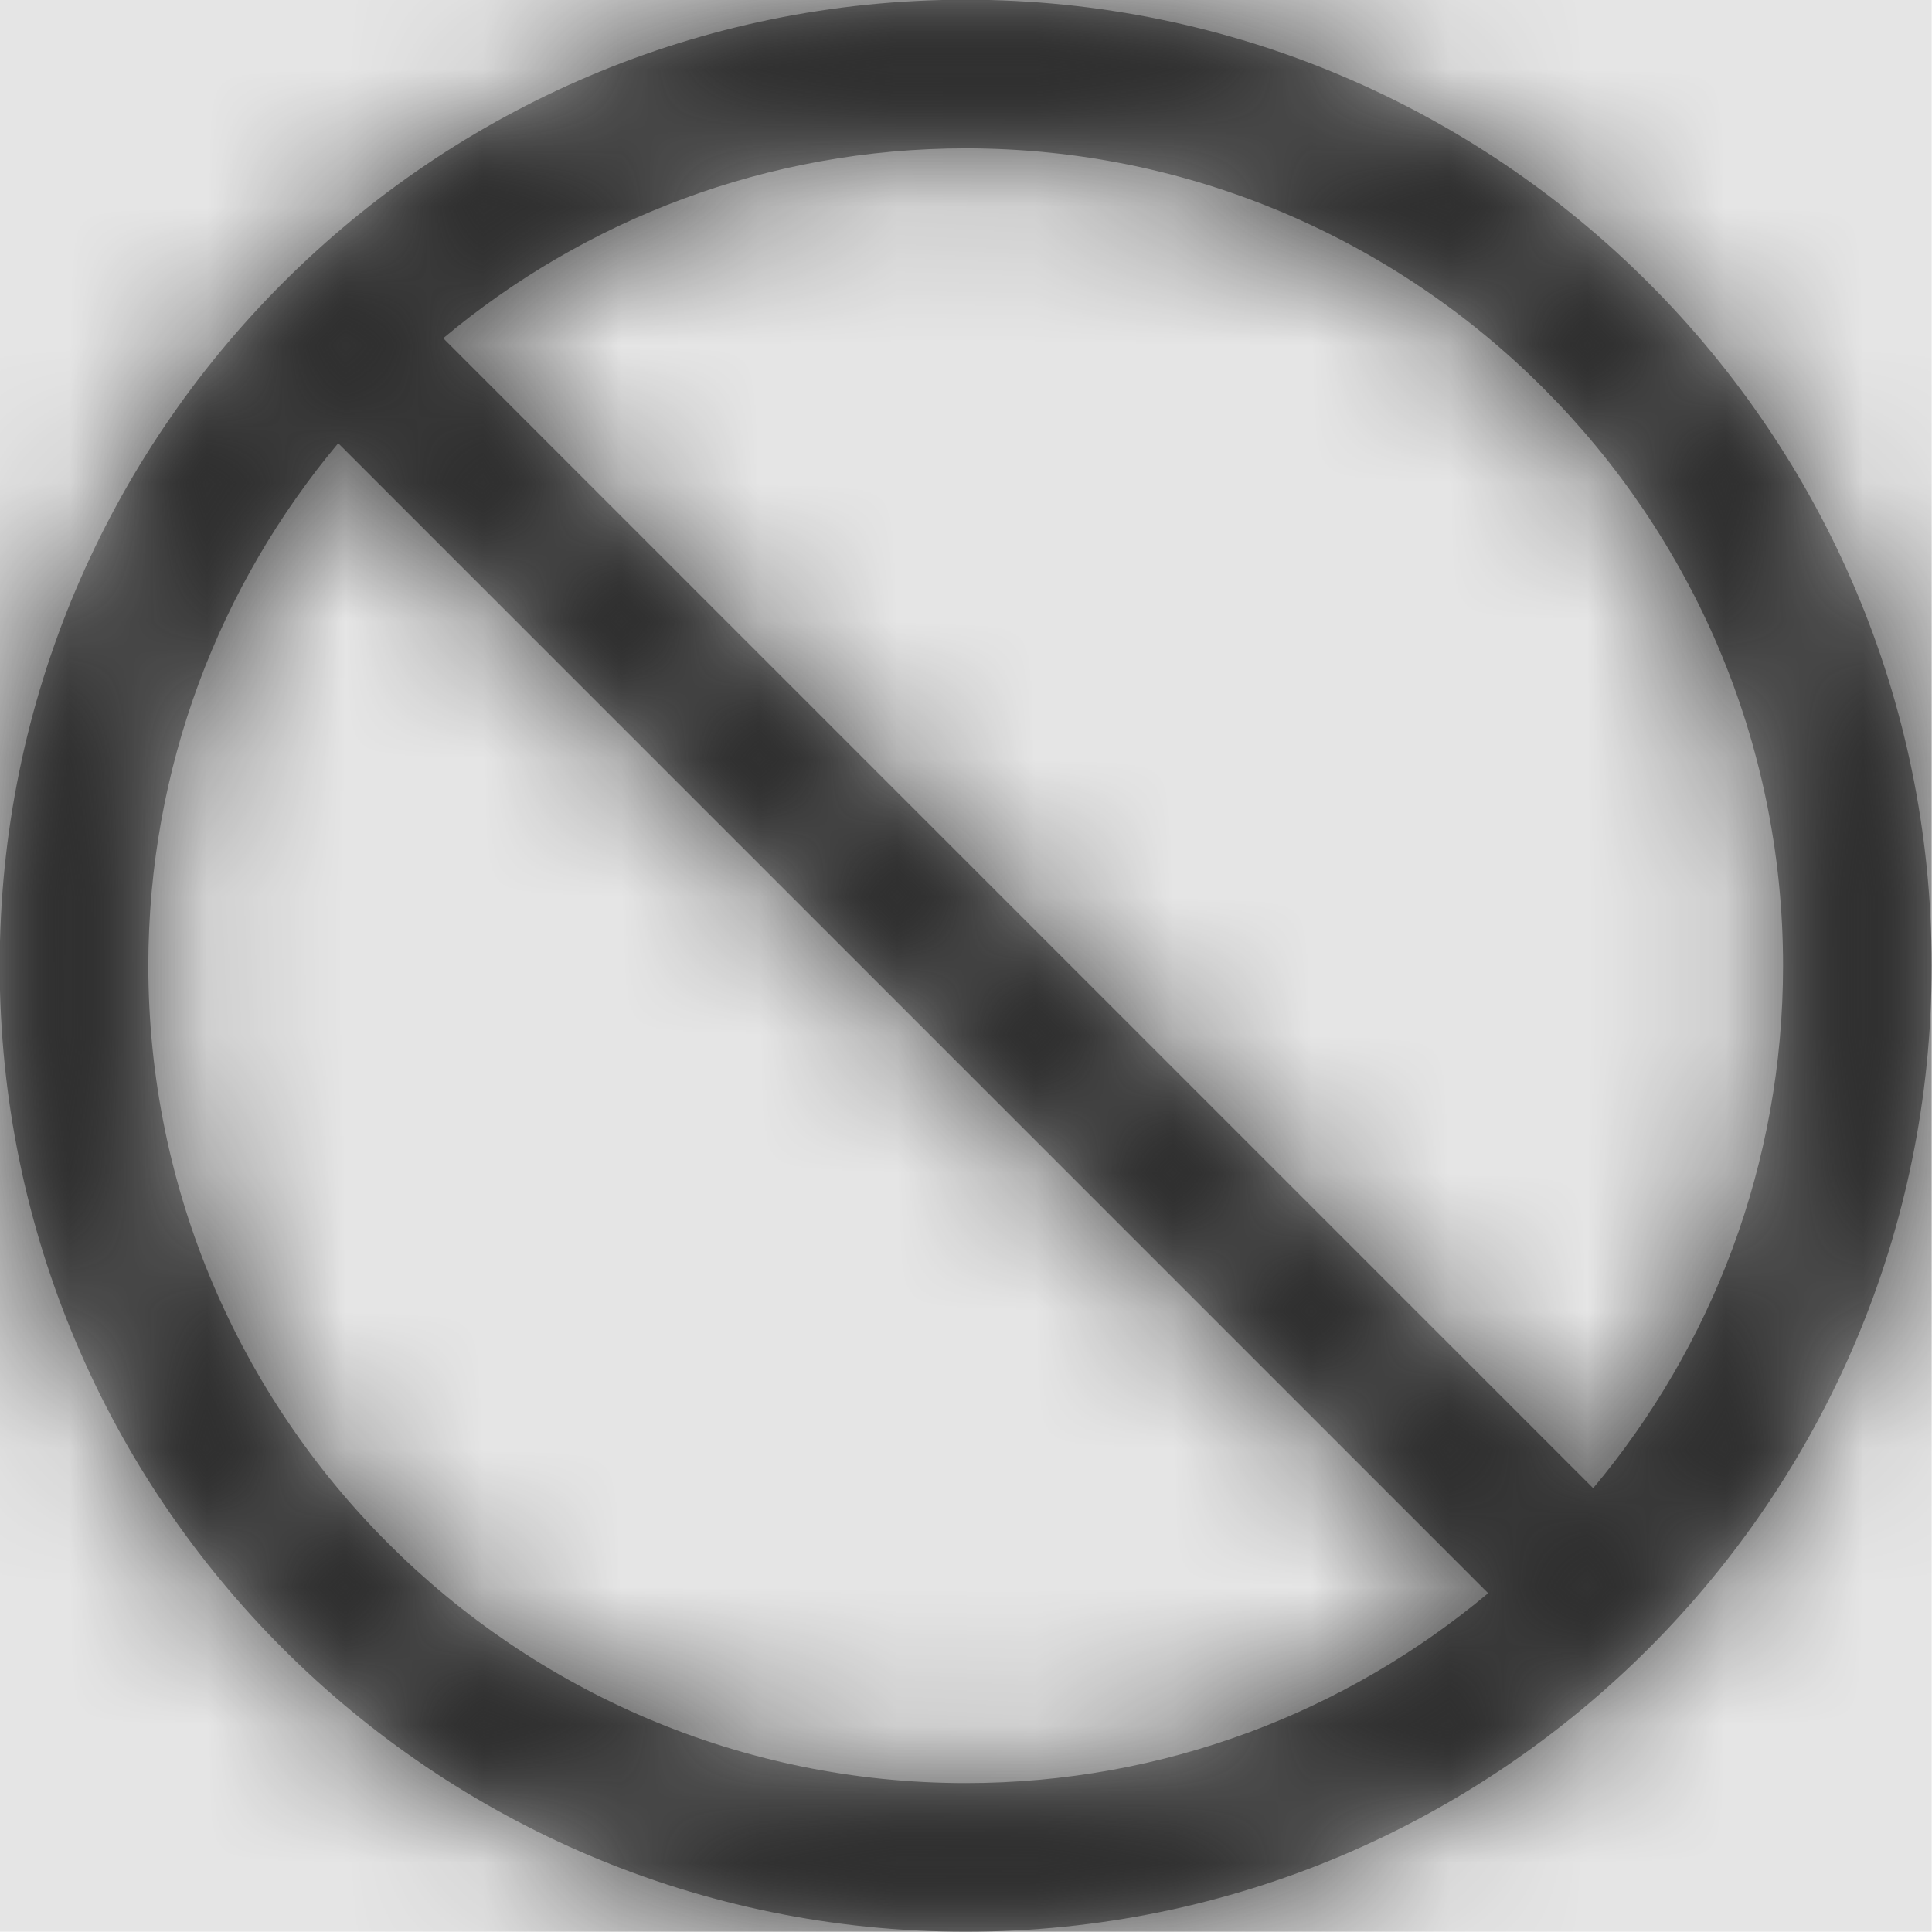 <svg width="512" height="512" viewBox="0 0 512 512" version="1.1" xmlns="http://www.w3.org/2000/svg" xmlns:xlink="http://www.w3.org/1999/xlink">
<title>status-no</title>
<desc>Created using Figma</desc>
<g id="Canvas" transform="matrix(36.571 0 0 36.571 -7021.71 -6144)">
<rect x="192" y="168" width="14" height="14" fill="#E5E5E5"/>
<g id="status-no">
<mask id="mask0_outline" mask-type="alpha">
<g id="Mask">
<use xlink:href="#path0_fill" transform="translate(192 168)" fill="#FFFFFF"/>
</g>
</mask>
<g id="Mask" mask="url(#mask0_outline)">
<use xlink:href="#path0_fill" transform="translate(192 168)"/>
</g>
<g id="&#226;&#134;&#170;&#240;&#159;&#142;&#168;Color" mask="url(#mask0_outline)">
<g id="Rectangle 3">
<use xlink:href="#path1_fill" transform="translate(192 168)" fill="#333333"/>
</g>
</g>
</g>
</g>
<defs>
<path id="path0_fill" fill-rule="evenodd" d="M 7 0C 3.138 0 0 3.138 0 7C 0 10.862 3.138 14 7 14C 10.862 14 14 10.862 14 7C 14 3.138 10.862 0 7 0ZM 1.077 7C 1.077 5.561 1.594 4.24 2.453 3.214L 10.786 11.547C 9.76 12.406 8.439 12.923 7 12.923C 3.736 12.923 1.077 10.264 1.077 7ZM 3.214 2.453L 11.547 10.786C 12.406 9.76 12.923 8.439 12.923 7C 12.923 3.736 10.264 1.077 7 1.077C 5.561 1.077 4.24 1.594 3.214 2.453Z"/>
<path id="path1_fill" fill-rule="evenodd" d="M 0 0L 14 0L 14 14L 0 14L 0 0Z"/>
</defs>
</svg>
